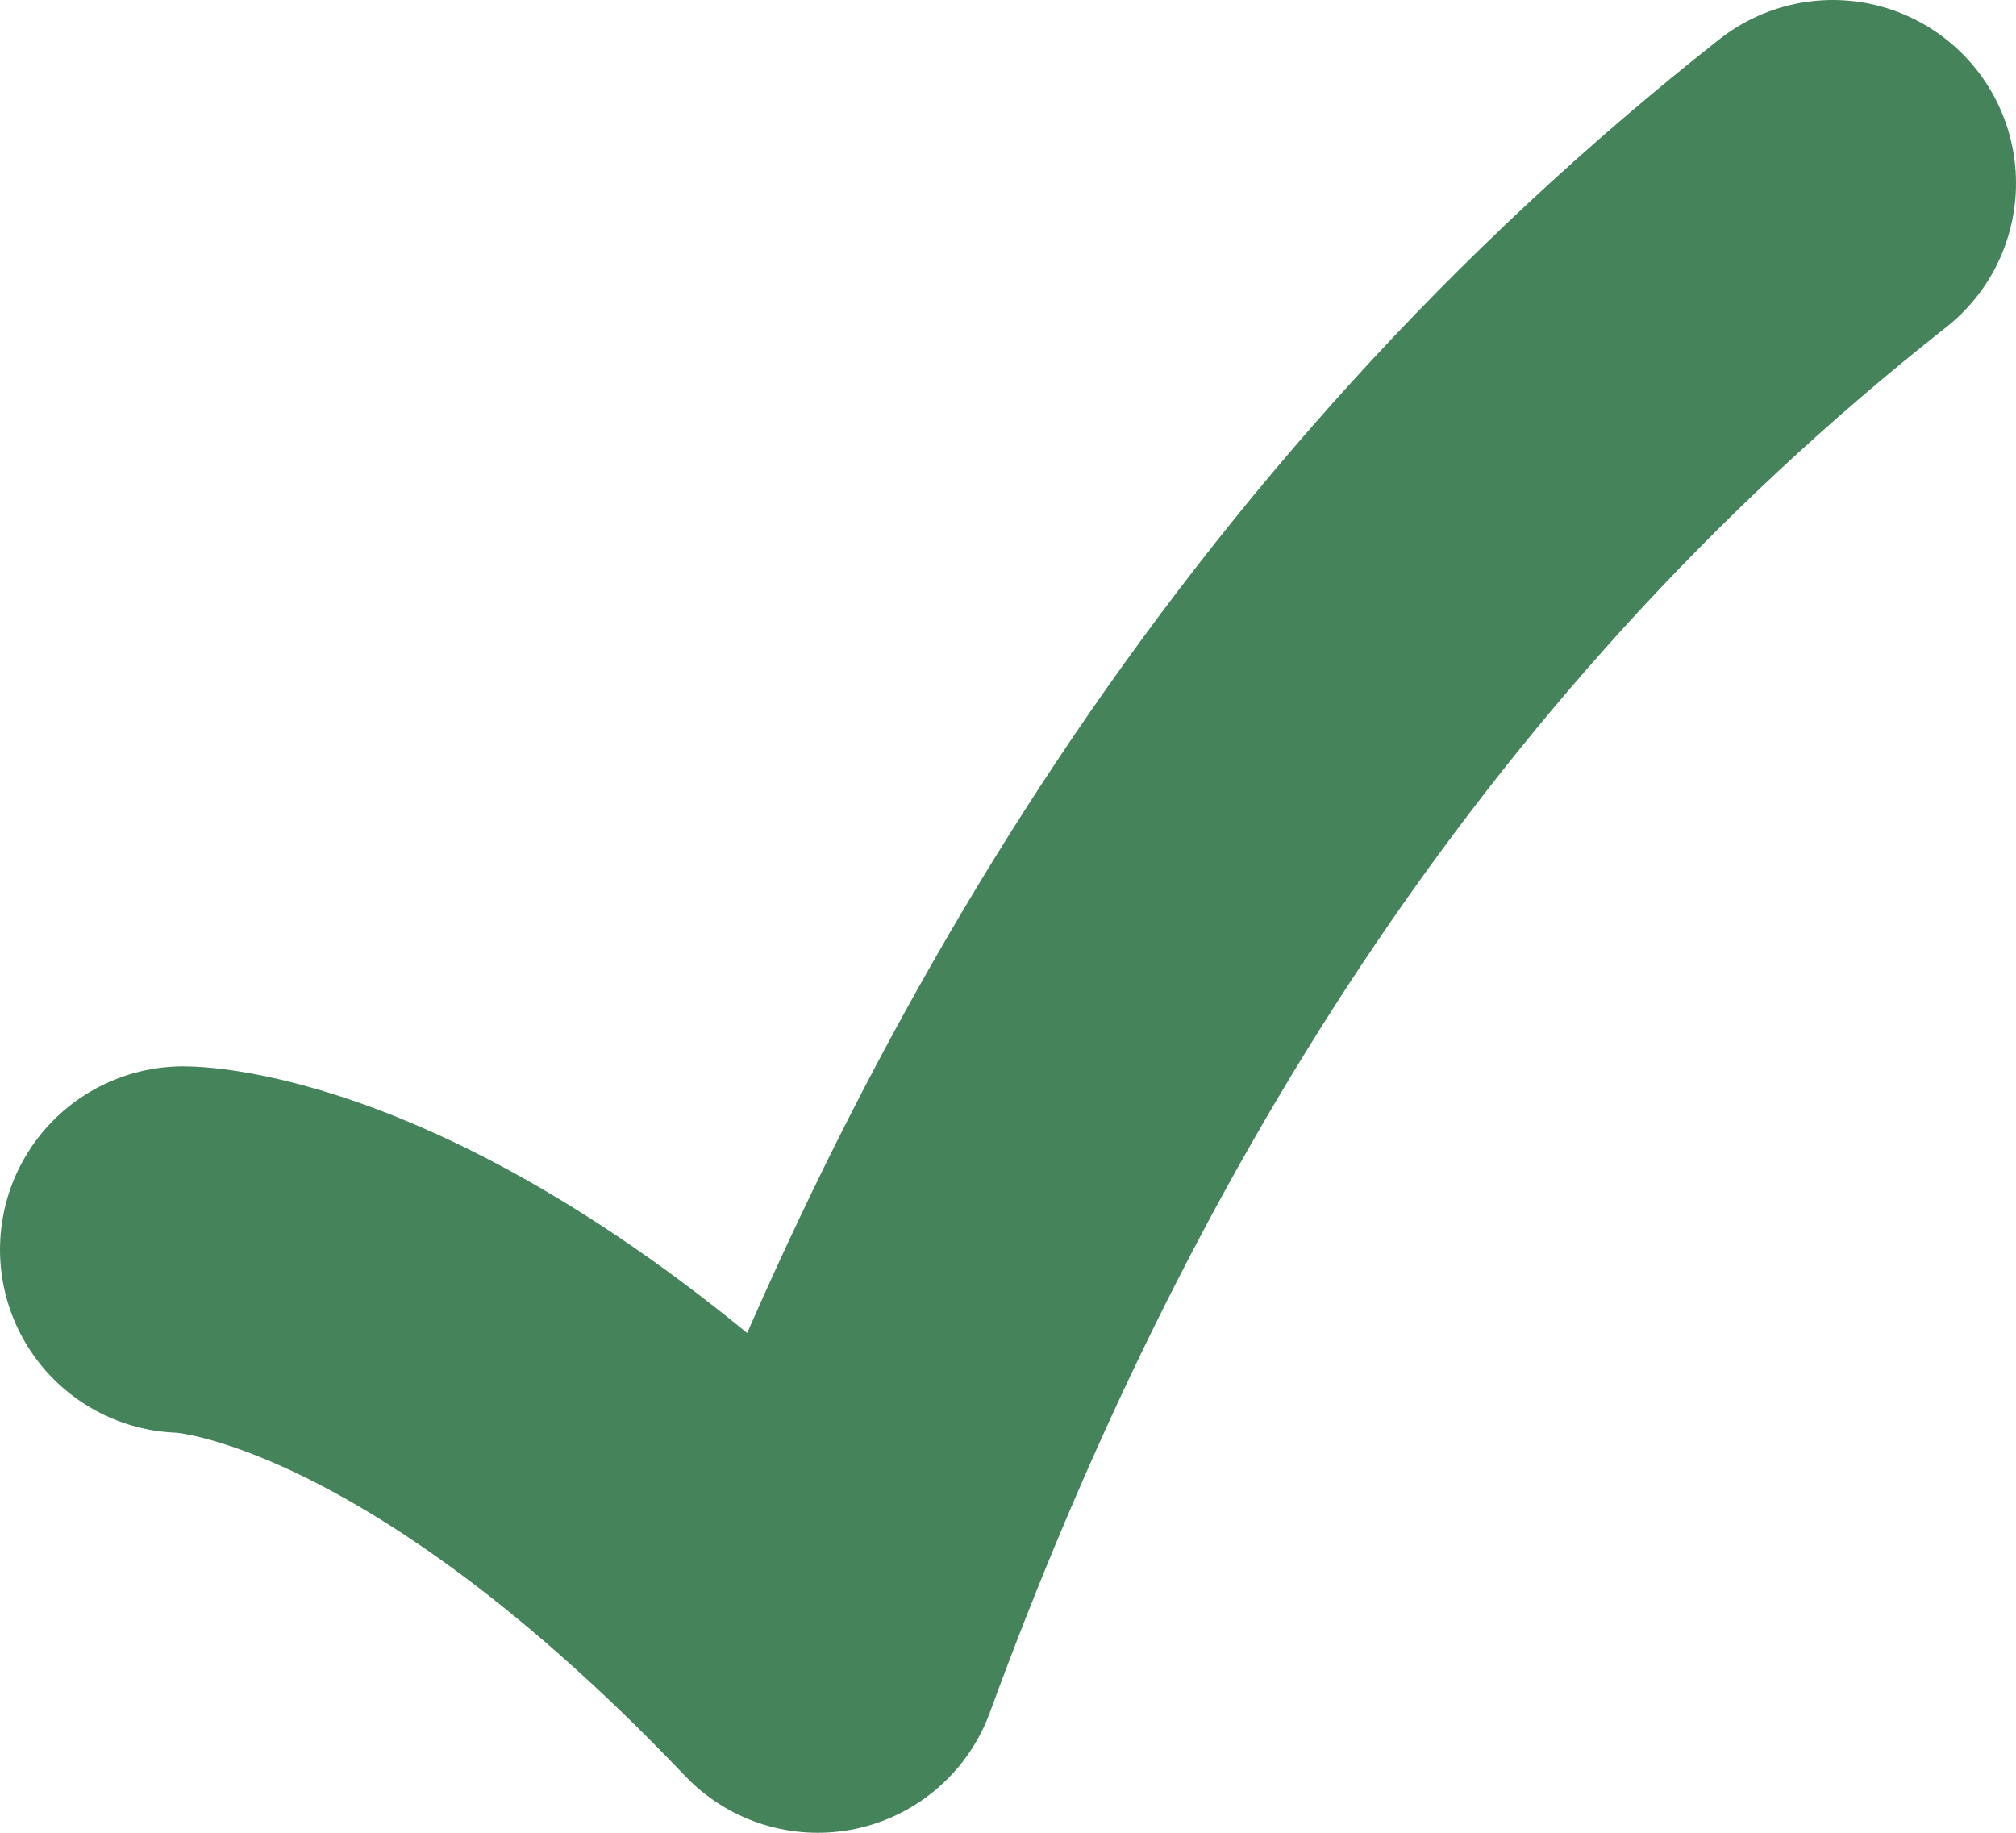 <?xml version="1.0" encoding="UTF-8" standalone="no"?>
<svg width="11" height="10" viewBox="0 0 11 10" xmlns="http://www.w3.org/2000/svg"><title>Tick</title><path d="M10 1C7.23 3.182 5.55 6.03 4.462 9 2.385 6.818 1 6.818 1 6.818" stroke="#45835B" stroke-width="2" fill="none" fill-rule="evenodd" stroke-linecap="round" stroke-linejoin="round"/></svg>